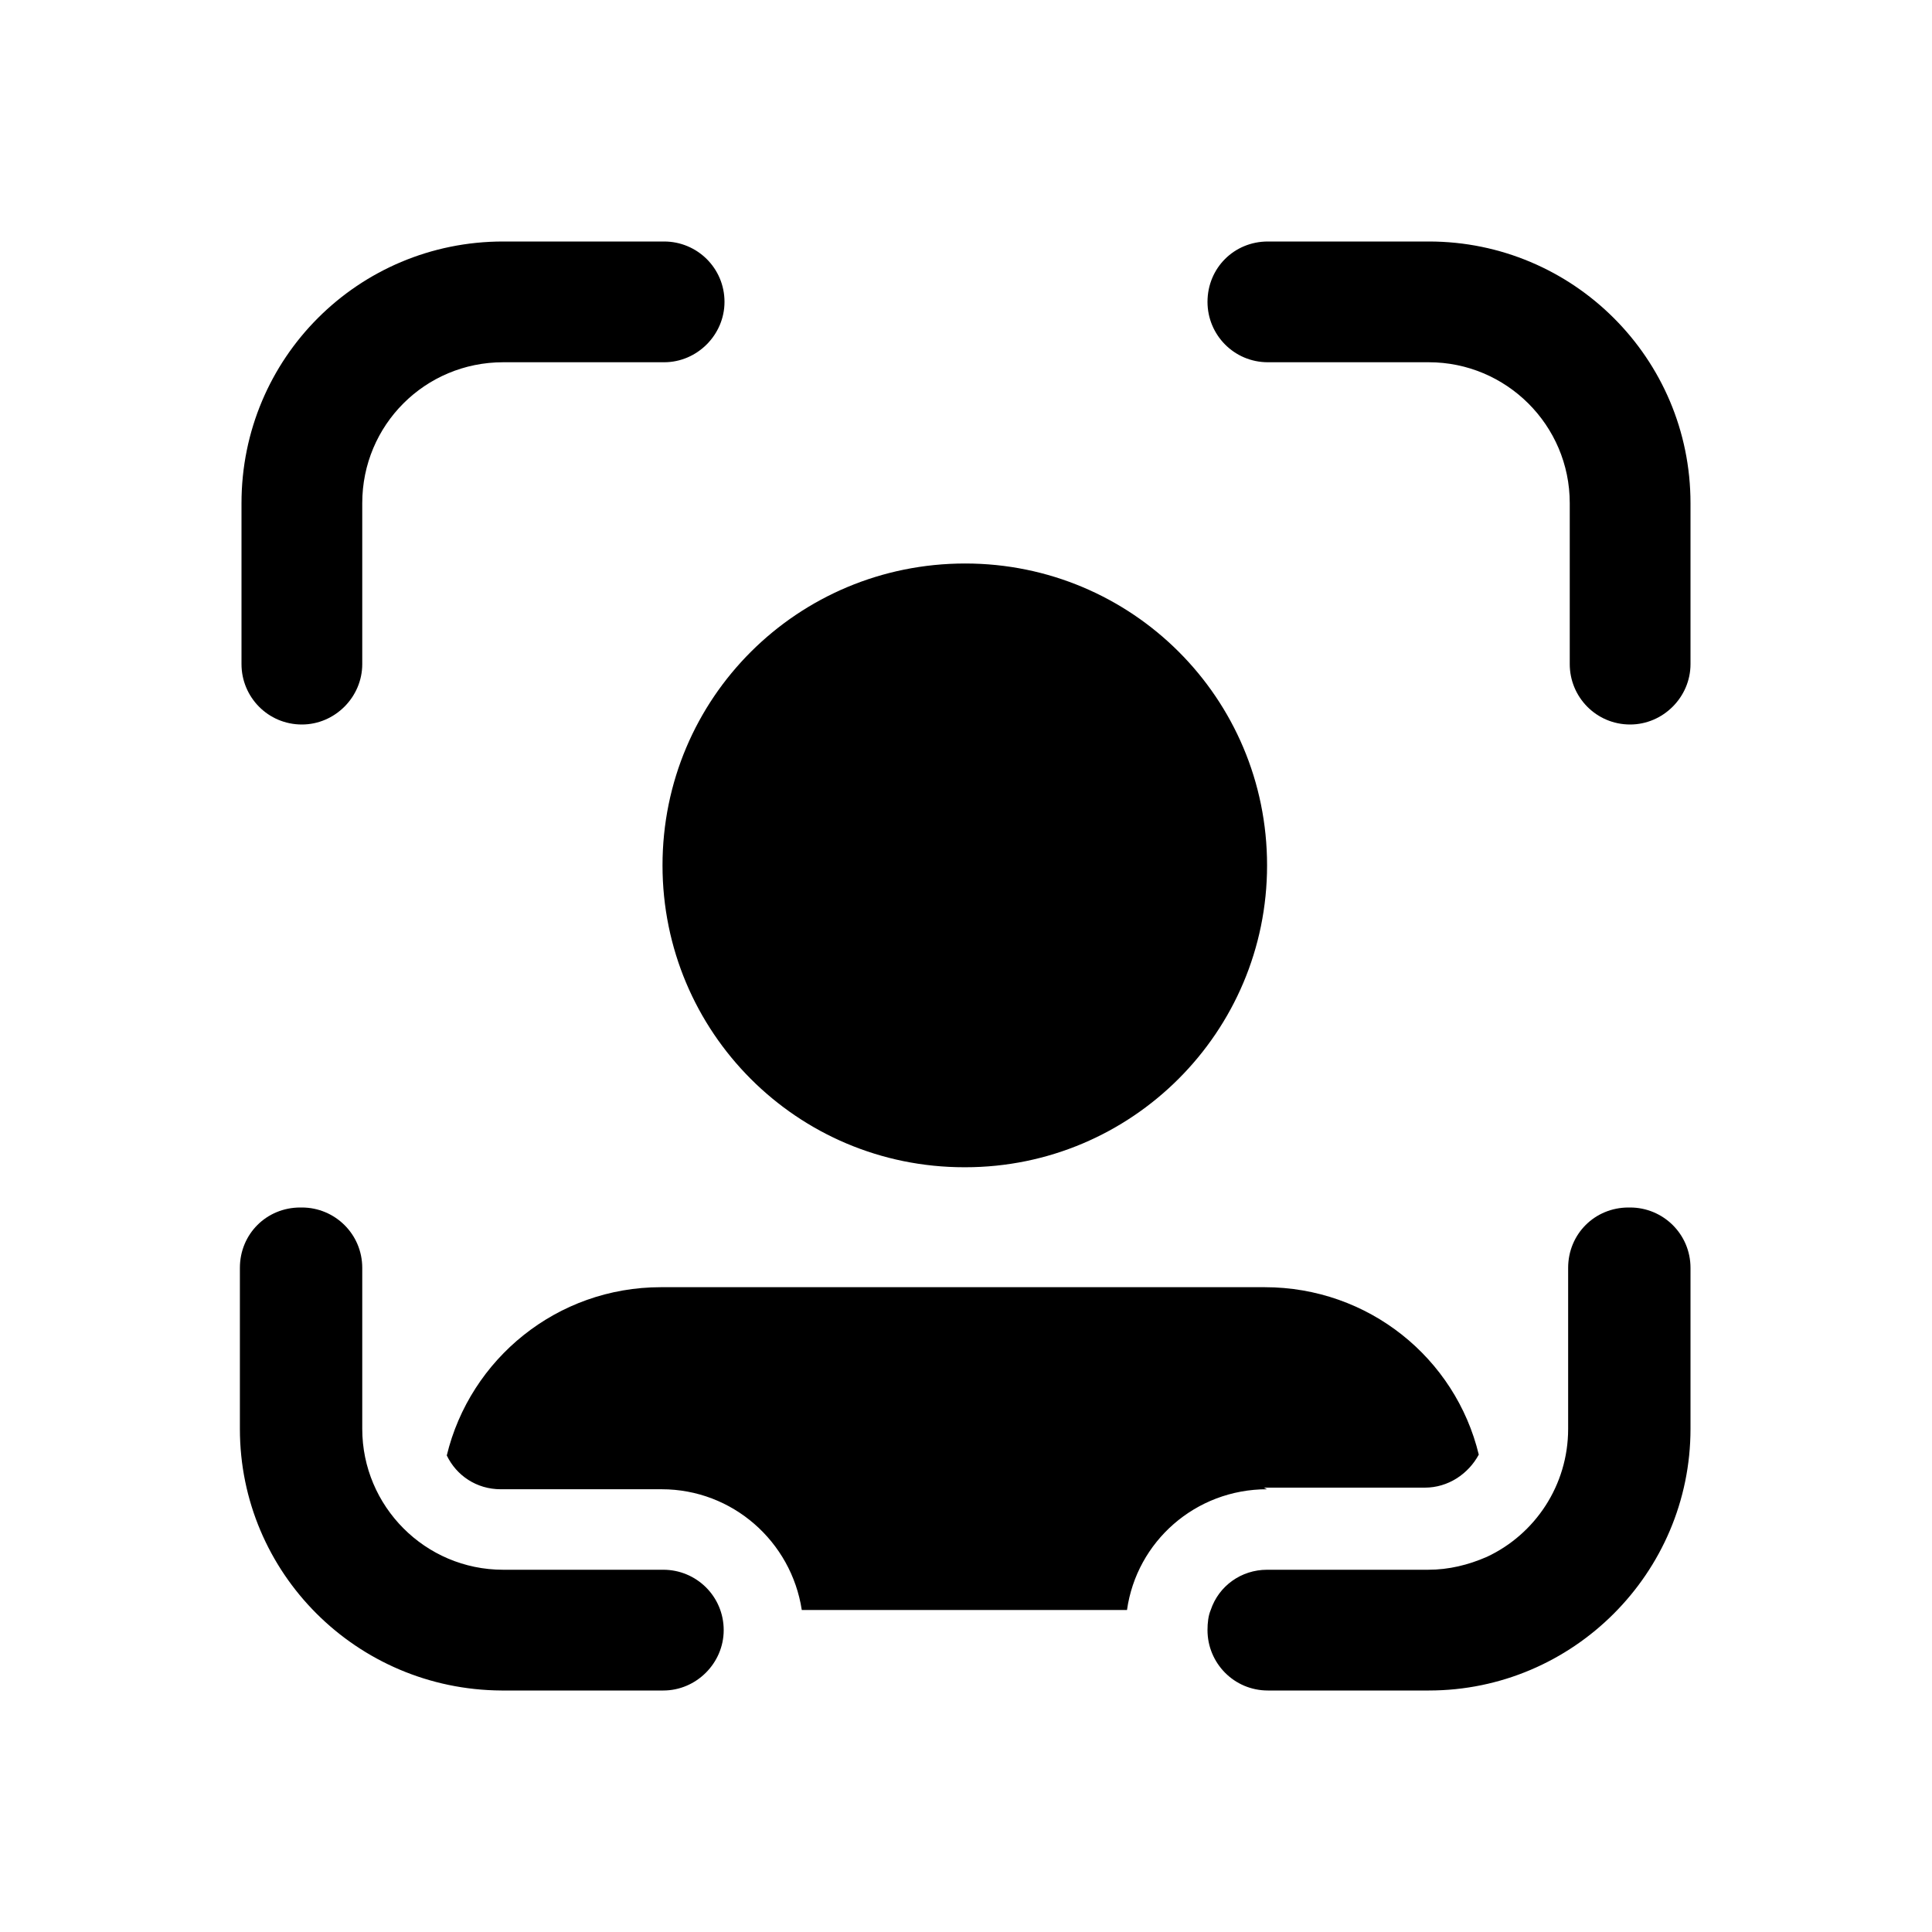 <svg viewBox="0 0 24 24" xmlns="http://www.w3.org/2000/svg"><path fill="currentColor" d="M3 6.25C3 4.45 4.45 3 6.25 3h2c.41 0 .75.33.75.75 0 .41-.34.75-.75.75h-2c-.97 0-1.75.78-1.75 1.75v2c0 .41-.34.75-.75.75C3.33 9 3 8.66 3 8.25v-2Zm12-2.5c0-.42.33-.75.75-.75h2C19.54 3 21 4.45 21 6.25v2c0 .41-.34.75-.75.75 -.42 0-.75-.34-.75-.75v-2c0-.97-.79-1.75-1.75-1.75h-2c-.42 0-.75-.34-.75-.75ZM3.75 15c.41 0 .75.33.75.75v2c0 .96.78 1.75 1.75 1.75h1.99c.41 0 .75.33.75.75 0 .41-.34.75-.75.75h-2 -.01c-1.8-.01-3.25-1.46-3.25-3.25v-2c0-.42.33-.75.75-.75Zm16.5 0c.41 0 .75.33.75.75v2c0 1.79-1.46 3.25-3.25 3.25h-2c-.42 0-.75-.34-.75-.75 0-.09.01-.18.04-.25 .1-.3.38-.5.7-.5h2c.26 0 .5-.06.73-.16 0 0 0-.01 0 0 .6-.28 1.01-.89 1.01-1.59v-2c0-.42.33-.75.75-.75Zm-4.51 3.5c-.89 0-1.62.65-1.74 1.5H9.96c-.13-.85-.86-1.5-1.74-1.5h-2c-.3 0-.55-.17-.67-.42 .29-1.2 1.37-2.09 2.66-2.09h7.5c1.29 0 2.37.88 2.66 2.08 -.13.24-.38.41-.67.41h-2Zm-3.75-4c2.07 0 3.75-1.68 3.75-3.75 0-2.08-1.68-3.75-3.75-3.75 -2.08 0-3.76 1.67-3.76 3.75 0 2.07 1.67 3.75 3.75 3.75Z"/></svg>